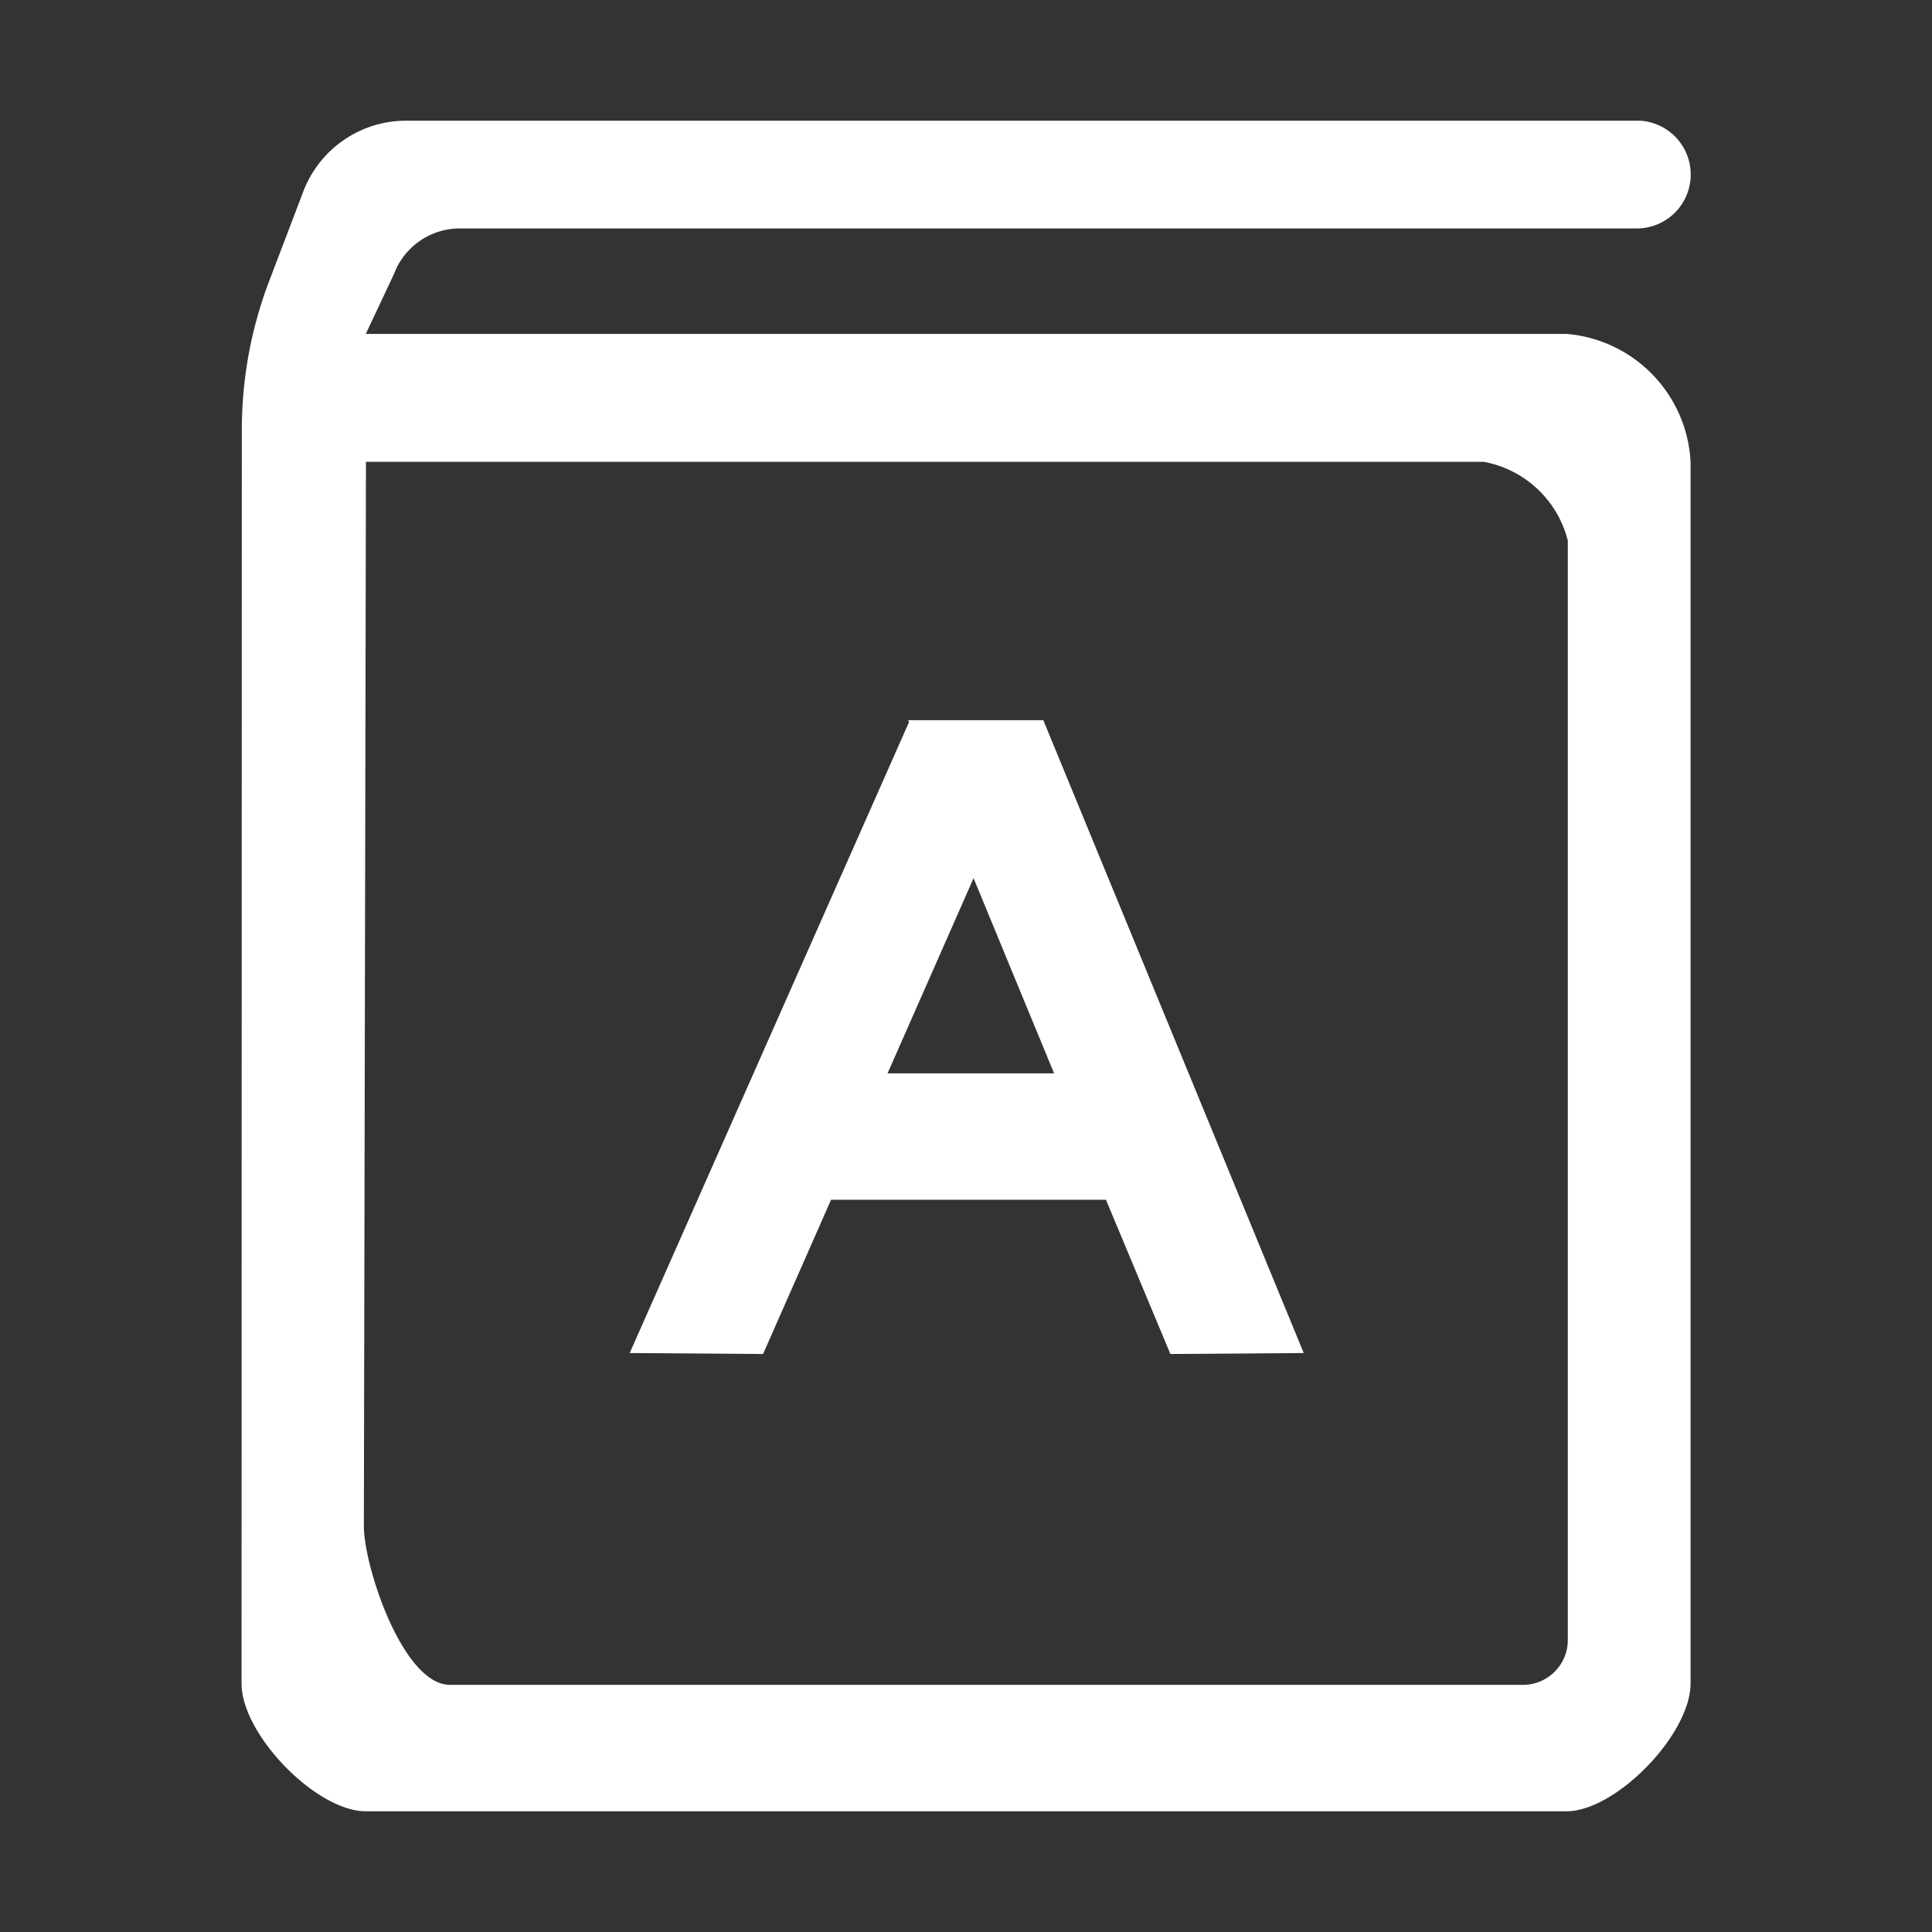 <?xml version="1.0" standalone="no"?><!DOCTYPE svg PUBLIC "-//W3C//DTD SVG 1.1//EN" "http://www.w3.org/Graphics/SVG/1.1/DTD/svg11.dtd"><svg t="1532941689520" class="icon" style="" viewBox="0 0 1024 1024" version="1.1" xmlns="http://www.w3.org/2000/svg" p-id="1949" xmlns:xlink="http://www.w3.org/1999/xlink" width="32" height="32"><rect x="0" y="0" width="1024" height="1024" fill="#333333" stroke="none"/><defs><style type="text/css"></style></defs><path d="M830.336 176.981H193.877l14.933-31.744a37.312 37.312 0 0 1 34.133-24.149h624.363a28.587 28.587 0 0 0 2.133-57.109h-654.933a58.283 58.283 0 0 0-54.08 38.4l-18.027 47.296a221.568 221.568 0 0 0-14.229 78.315l-0.149 664.256c0 27.179 39.637 67.712 65.792 67.776h636.373c26.155 0 65.792-40.533 65.856-67.776v-647.467a71.787 71.787 0 0 0-65.707-67.797z m-636.373 67.797h592.491a56.448 56.448 0 0 1 44.523 41.813v582.293a23.808 23.808 0 0 1-23.723 24.128H238.507c-24.811 0-45.547-62.144-45.653-84.075m427.477-91.285l70.677-0.512-138.027-335.424h-71.68l0.512 0.981-148.053 334.443 70.677 0.512 36.053-81.771h145.685z m-149.909-148.757l45.589-103.445 42.667 103.445h-88.235z" fill="#ffffff" p-id="1950"></path></svg>
